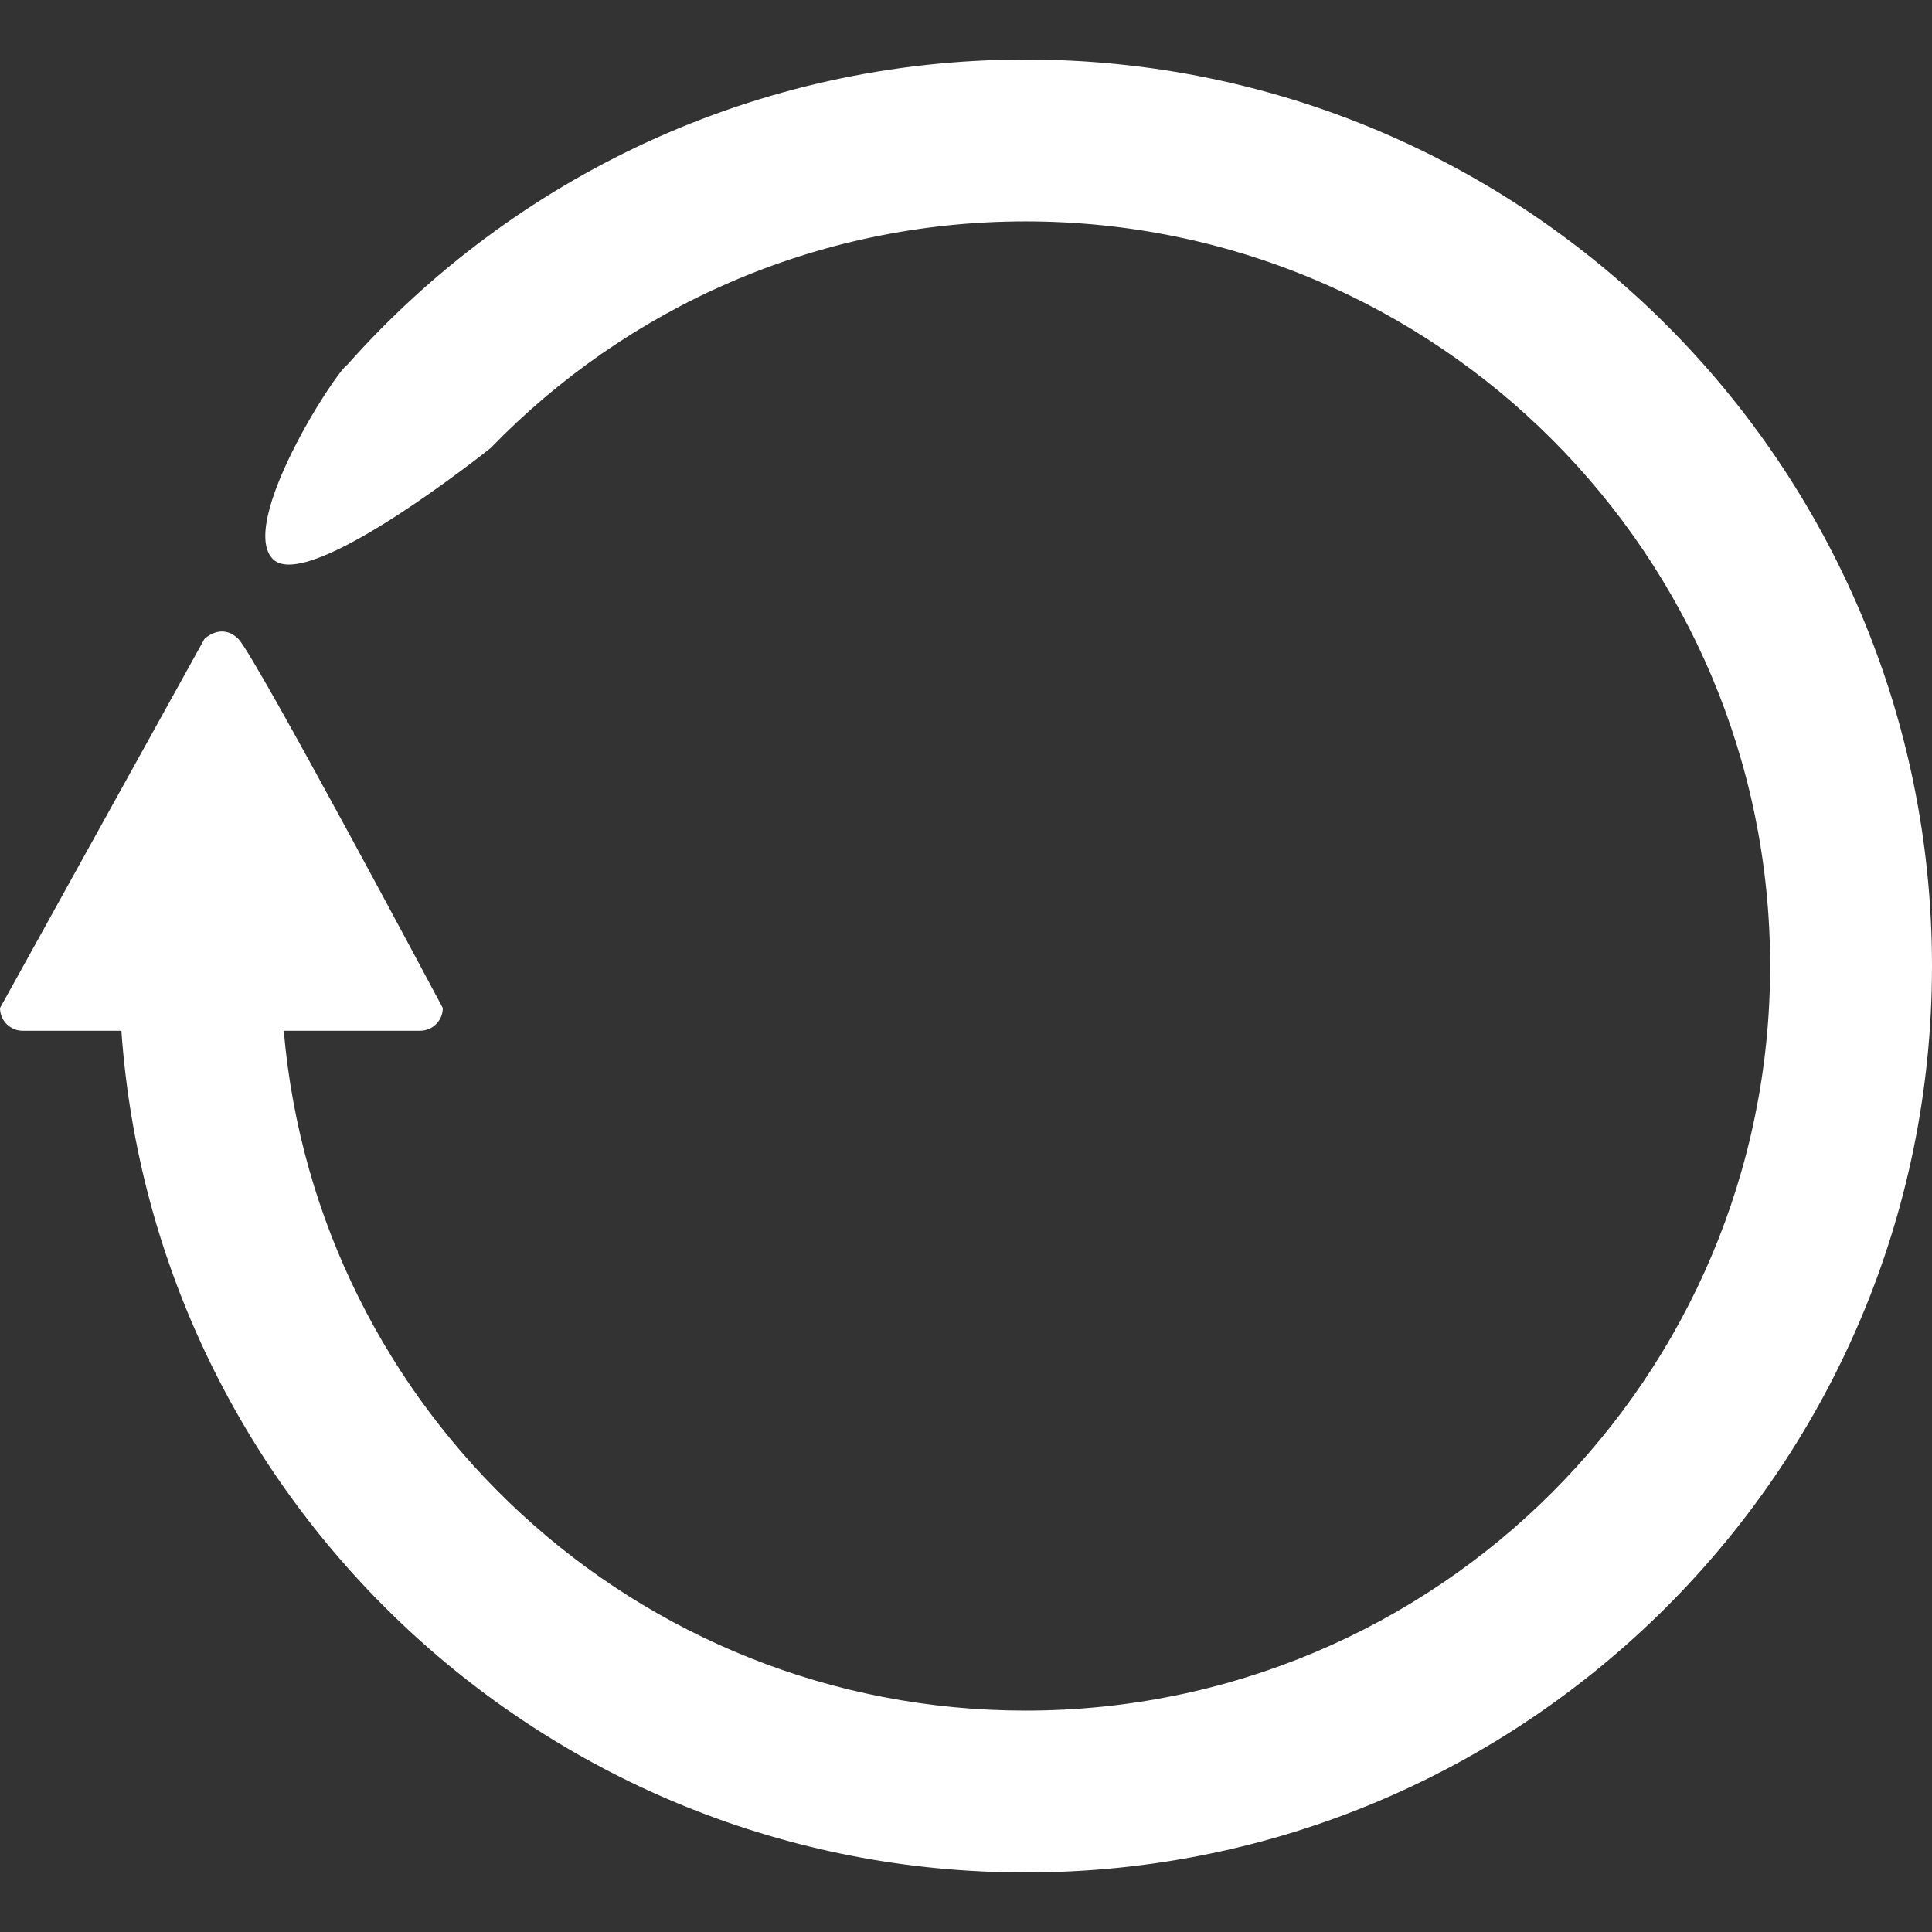 <?xml version="1.0" encoding="iso-8859-1"?>
<!-- Generator: Adobe Illustrator 19.1.0, SVG Export Plug-In . SVG Version: 6.00 Build 0)  -->
<svg fill="#fff" version="1.1" id="Capa_1" xmlns="http://www.w3.org/2000/svg" xmlns:xlink="http://www.w3.org/1999/xlink" x="0px" y="0px"
	 viewBox="0 0 490.094 490.094" style="enable-background:new 0 0 490.094 490.094;" xml:space="preserve">
<rect x="0" y="0" width="490.094" height="490.094" fill="#333333" stroke="none"/>
<g>
	<g>
		<path d="M260.148,15.1c-68.436,0-129.865,29.913-171.981,77.364c-3.254,2.074-27.849,40.455-18.931,49.37
			c8.919,8.92,55.231-28.185,55.231-28.185c34.334-35.449,82.432-57.487,135.681-57.487c104.319,0,188.885,84.565,188.885,188.884
			c0,104.318-84.567,188.885-188.885,188.885c-98.783,0-179.841-75.836-188.165-172.46h34.582c3.183,0,5.761-2.58,5.761-5.761
			c0,0-47.522-89.284-51.842-93.606c-4.321-4.321-8.64,0-8.64,0L0,255.711c0,3.182,2.578,5.761,5.759,5.761H30.79
			C39.214,380.8,138.675,474.994,260.148,474.994c126.996,0,229.946-102.951,229.946-229.948S387.144,15.1,260.148,15.1z"/>
	</g>
	<g>
	</g>
	<g>
	</g>
	<g>
	</g>
	<g>
	</g>
	<g>
	</g>
	<g>
	</g>
	<g>
	</g>
	<g>
	</g>
	<g>
	</g>
	<g>
	</g>
	<g>
	</g>
	<g>
	</g>
	<g>
	</g>
	<g>
	</g>
	<g>
	</g>
</g>
<g>
</g>
<g>
</g>
<g>
</g>
<g>
</g>
<g>
</g>
<g>
</g>
<g>
</g>
<g>
</g>
<g>
</g>
<g>
</g>
<g>
</g>
<g>
</g>
<g>
</g>
<g>
</g>
<g>
</g>
</svg>
